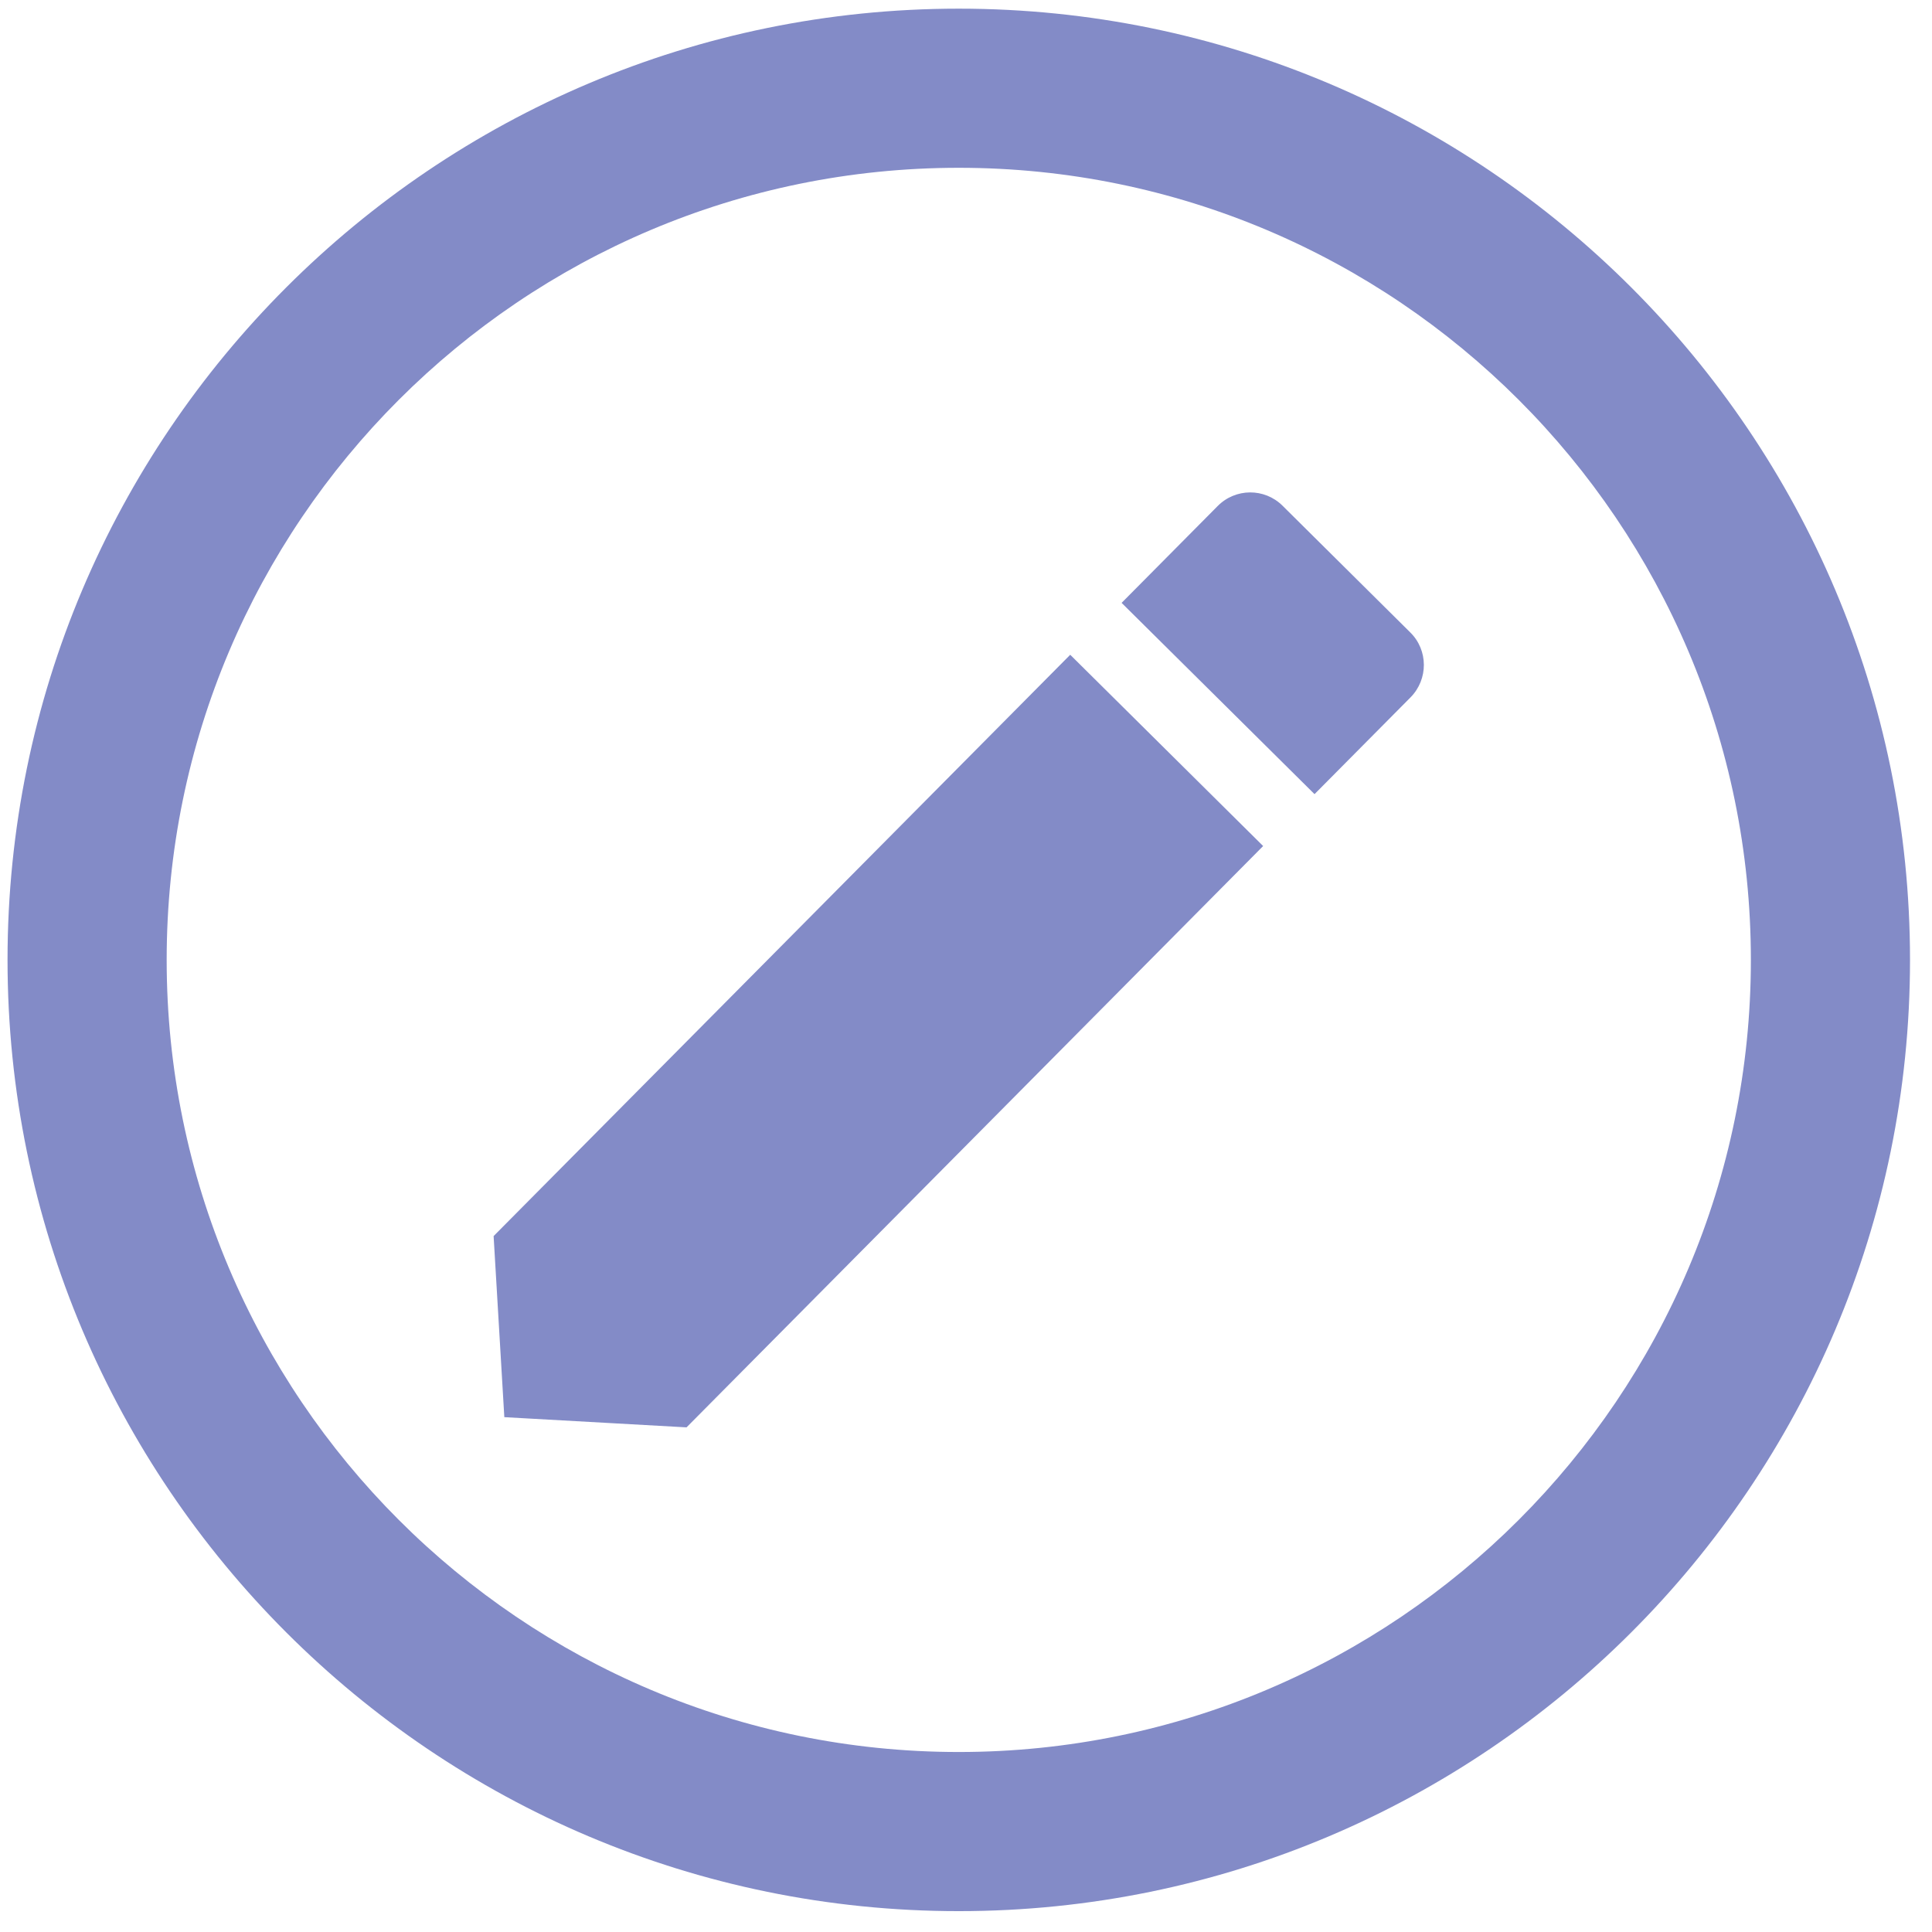 <?xml version="1.0" encoding="UTF-8" standalone="no"?>
<!DOCTYPE svg PUBLIC "-//W3C//DTD SVG 1.1//EN" "http://www.w3.org/Graphics/SVG/1.1/DTD/svg11.dtd">
<svg width="100%" height="100%" viewBox="0 0 21 21" version="1.1" xmlns="http://www.w3.org/2000/svg" xmlns:xlink="http://www.w3.org/1999/xlink" xml:space="preserve" xmlns:serif="http://www.serif.com/" style="fill-rule:evenodd;clip-rule:evenodd;stroke-linejoin:round;stroke-miterlimit:2;">
    <g transform="matrix(1.386,0,0,1.386,-246.676,-284.952)">
        <path d="M185.496,205.661C189.613,205.661 192.956,209.004 192.956,213.121C192.956,217.238 189.613,220.581 185.496,220.581C181.378,220.581 178.036,217.238 178.036,213.121C178.036,209.004 181.378,205.661 185.496,205.661ZM185.496,206.909C188.924,206.909 191.708,209.692 191.708,213.121C191.708,216.549 188.924,219.333 185.496,219.333C182.067,219.333 179.284,216.549 179.284,213.121C179.284,209.692 182.067,206.909 185.496,206.909ZM187.883,212.228L183.361,216.787L181.932,216.707L181.848,215.287L186.37,210.728L187.883,212.228ZM188.286,211.821L186.773,210.321C186.773,210.321 187.228,209.862 187.526,209.562C187.666,209.42 187.894,209.419 188.035,209.559C188.314,209.836 188.758,210.276 189.037,210.553C189.178,210.692 189.179,210.92 189.039,211.062C188.741,211.362 188.286,211.821 188.286,211.821Z" style="fill:rgb(131,139,199);"/>
    </g>
</svg>
